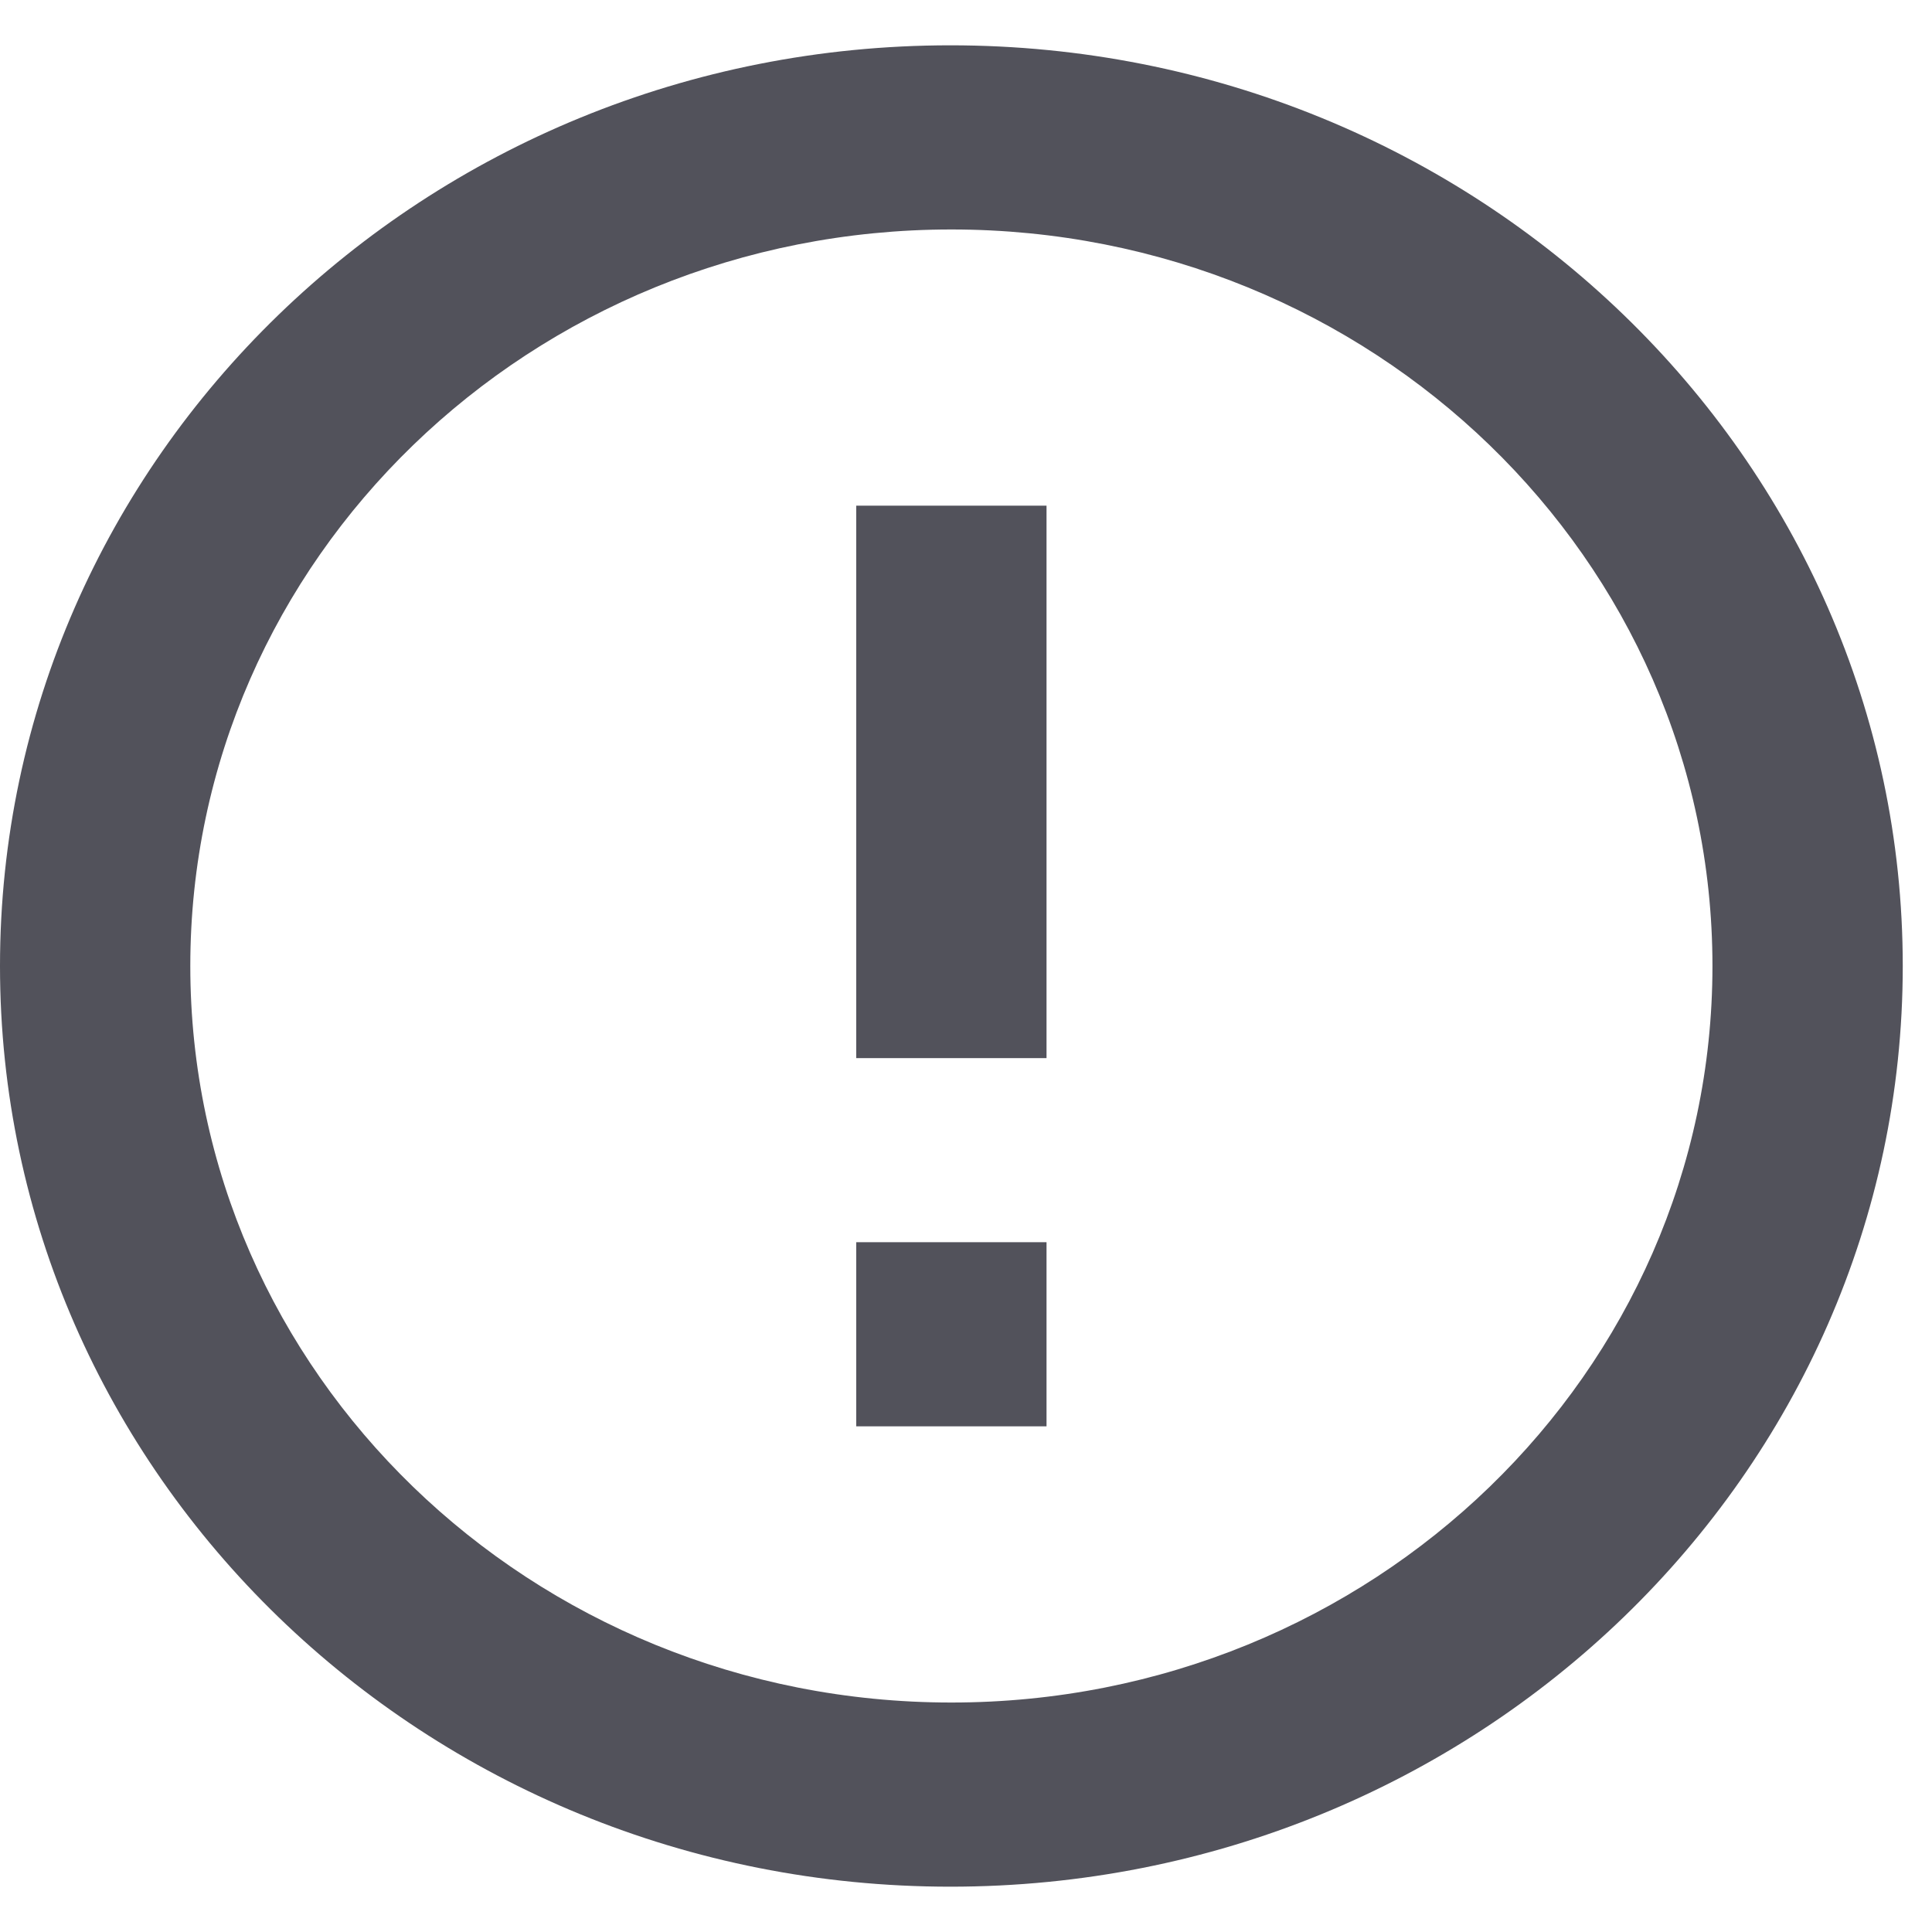 <svg width="22" height="22" viewBox="0 0 22 22" fill="none" xmlns="http://www.w3.org/2000/svg">
<path d="M9.75 14.145H11.917V16.242H9.75V14.145ZM9.75 5.758H11.917V12.049H9.75V5.758ZM10.822 0.516C4.843 0.516 0 5.213 0 11C0 16.787 4.843 21.484 10.822 21.484C16.813 21.484 21.667 16.787 21.667 11C21.667 5.213 16.813 0.516 10.822 0.516ZM10.833 19.387C6.045 19.387 2.167 15.634 2.167 11C2.167 6.366 6.045 2.613 10.833 2.613C15.622 2.613 19.5 6.366 19.5 11C19.5 15.634 15.622 19.387 10.833 19.387Z" fill="#52525B"/>
</svg>
